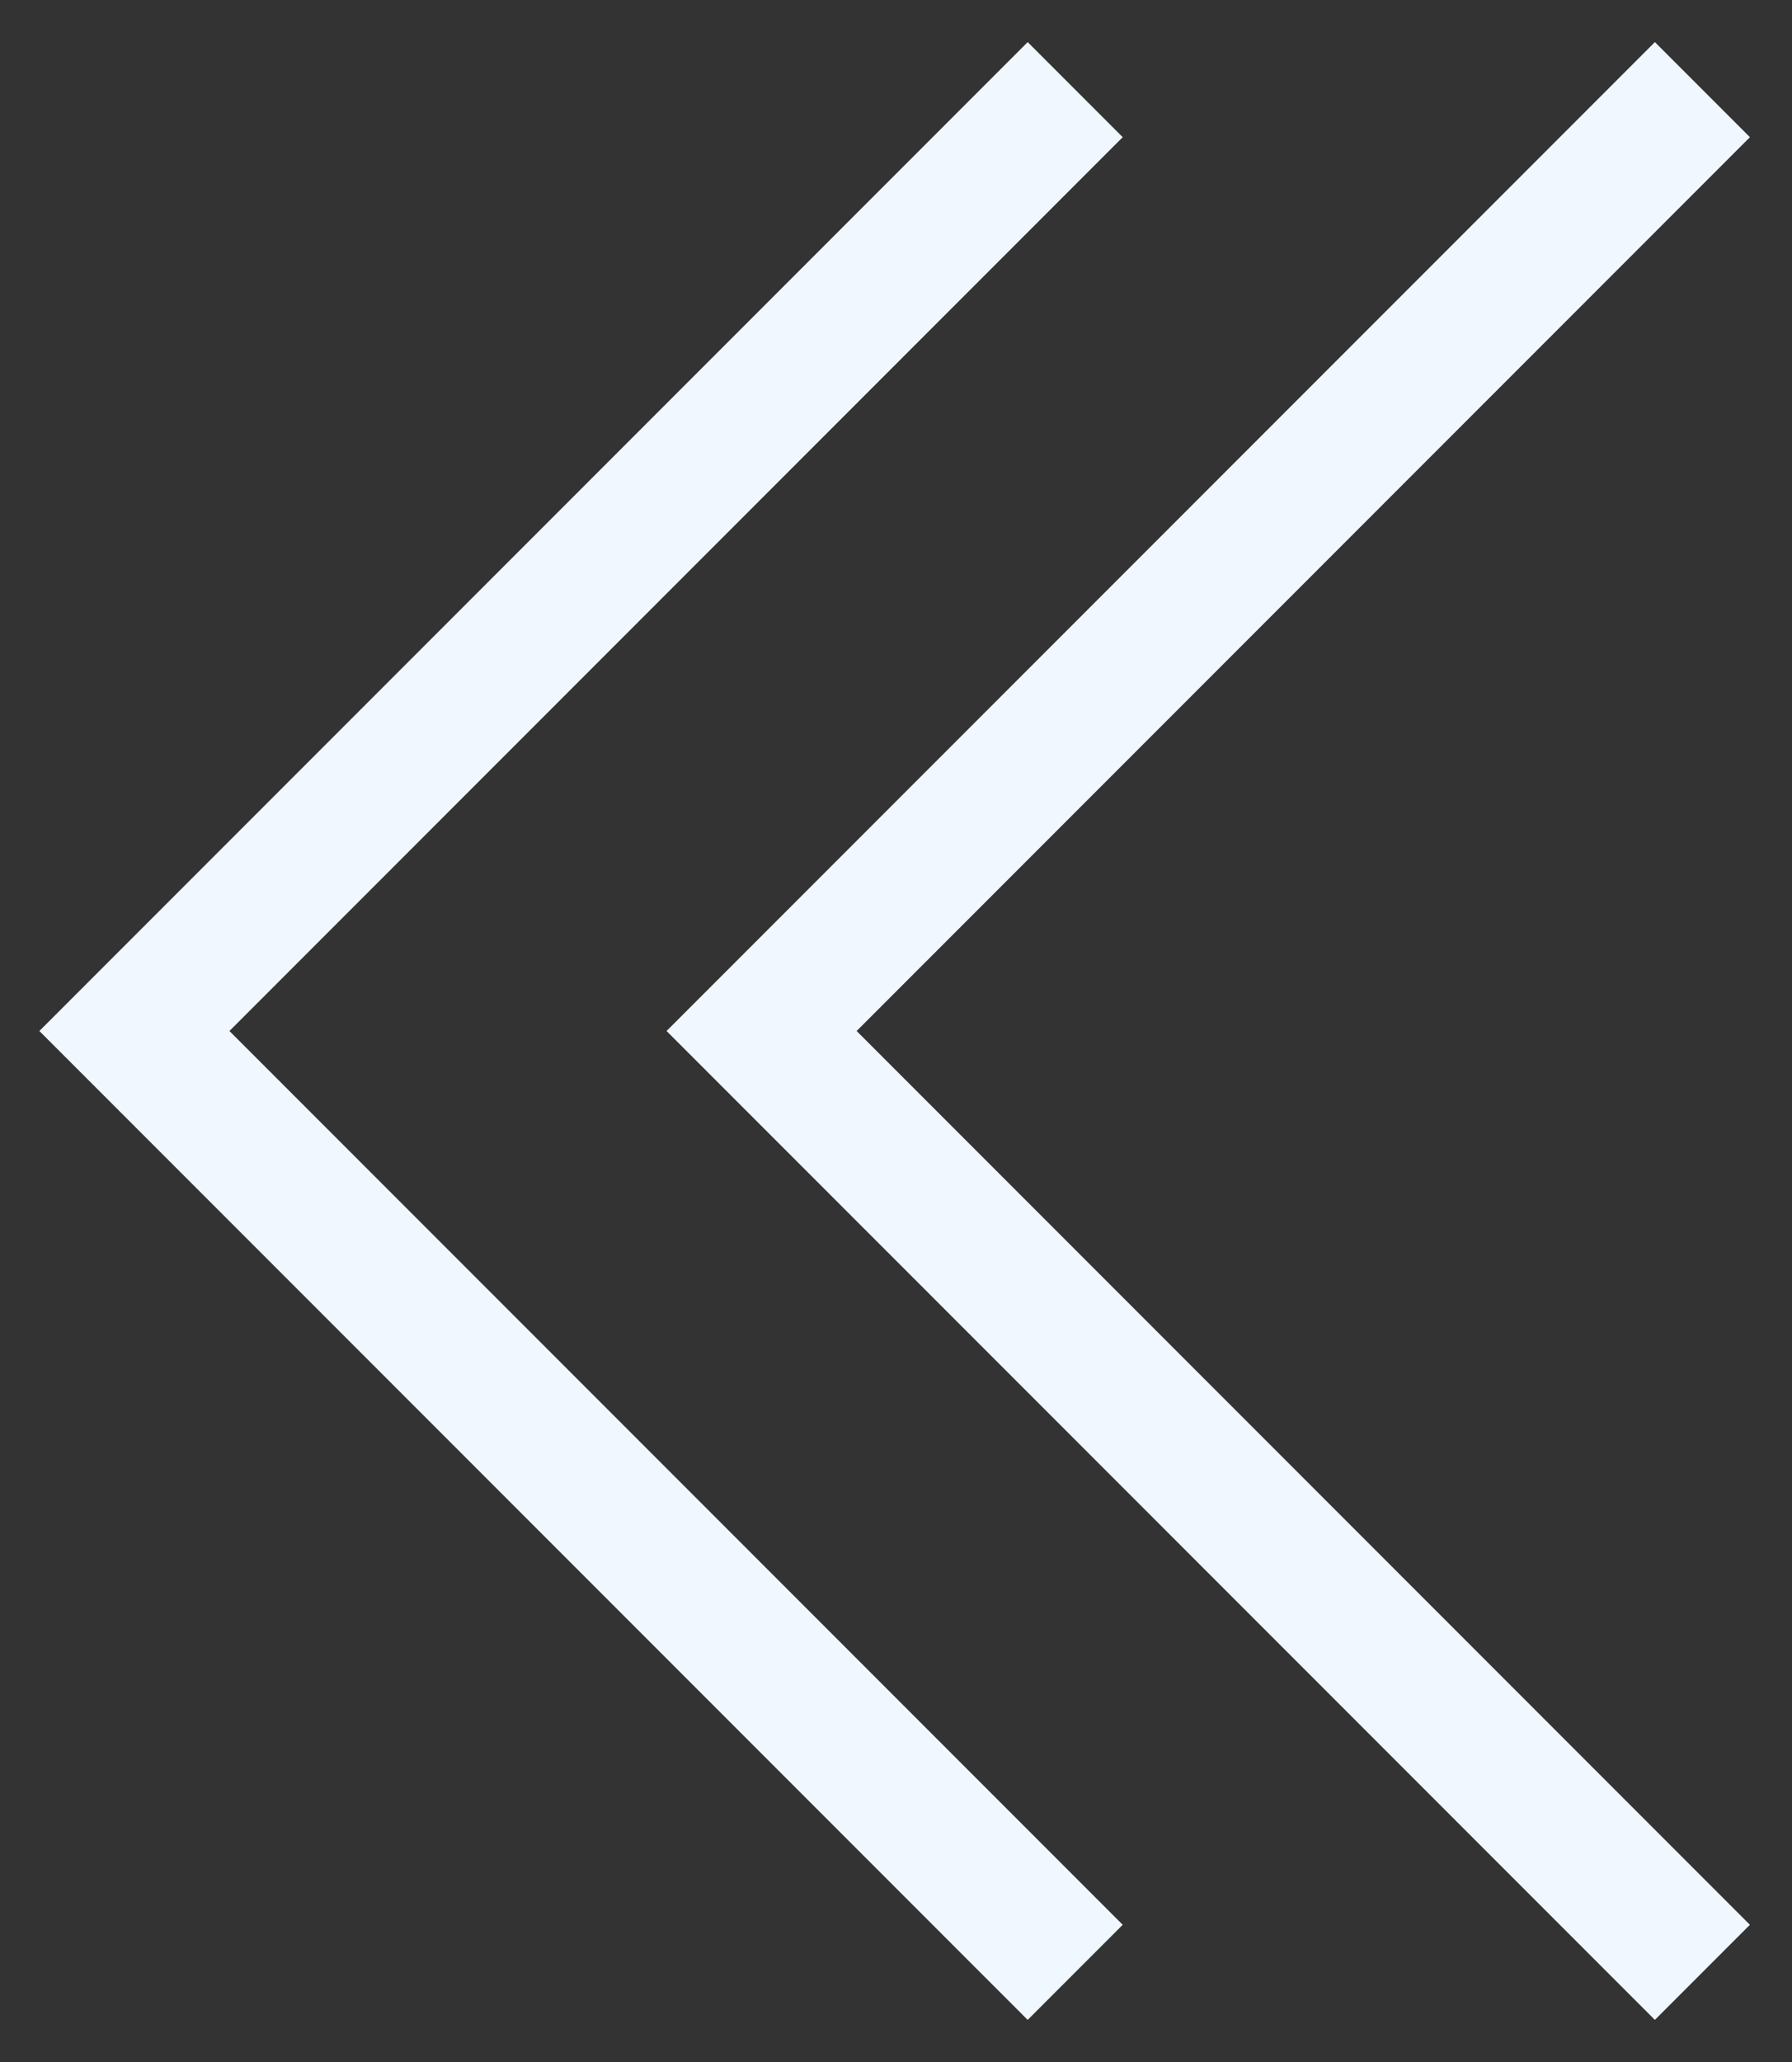 <svg width="40" height="46" viewBox="0 0 40 46" fill="none" xmlns="http://www.w3.org/2000/svg">
<rect x="0" y="0" width="40" height="46" fill="#333333" stroke="none"/>
<path d="M24 44L3 23L24 2" stroke="#F0F7FE" stroke-width="3"/>
<path d="M38 44L17 23L38 2" stroke="#F0F7FE" stroke-width="3"/>
</svg>
